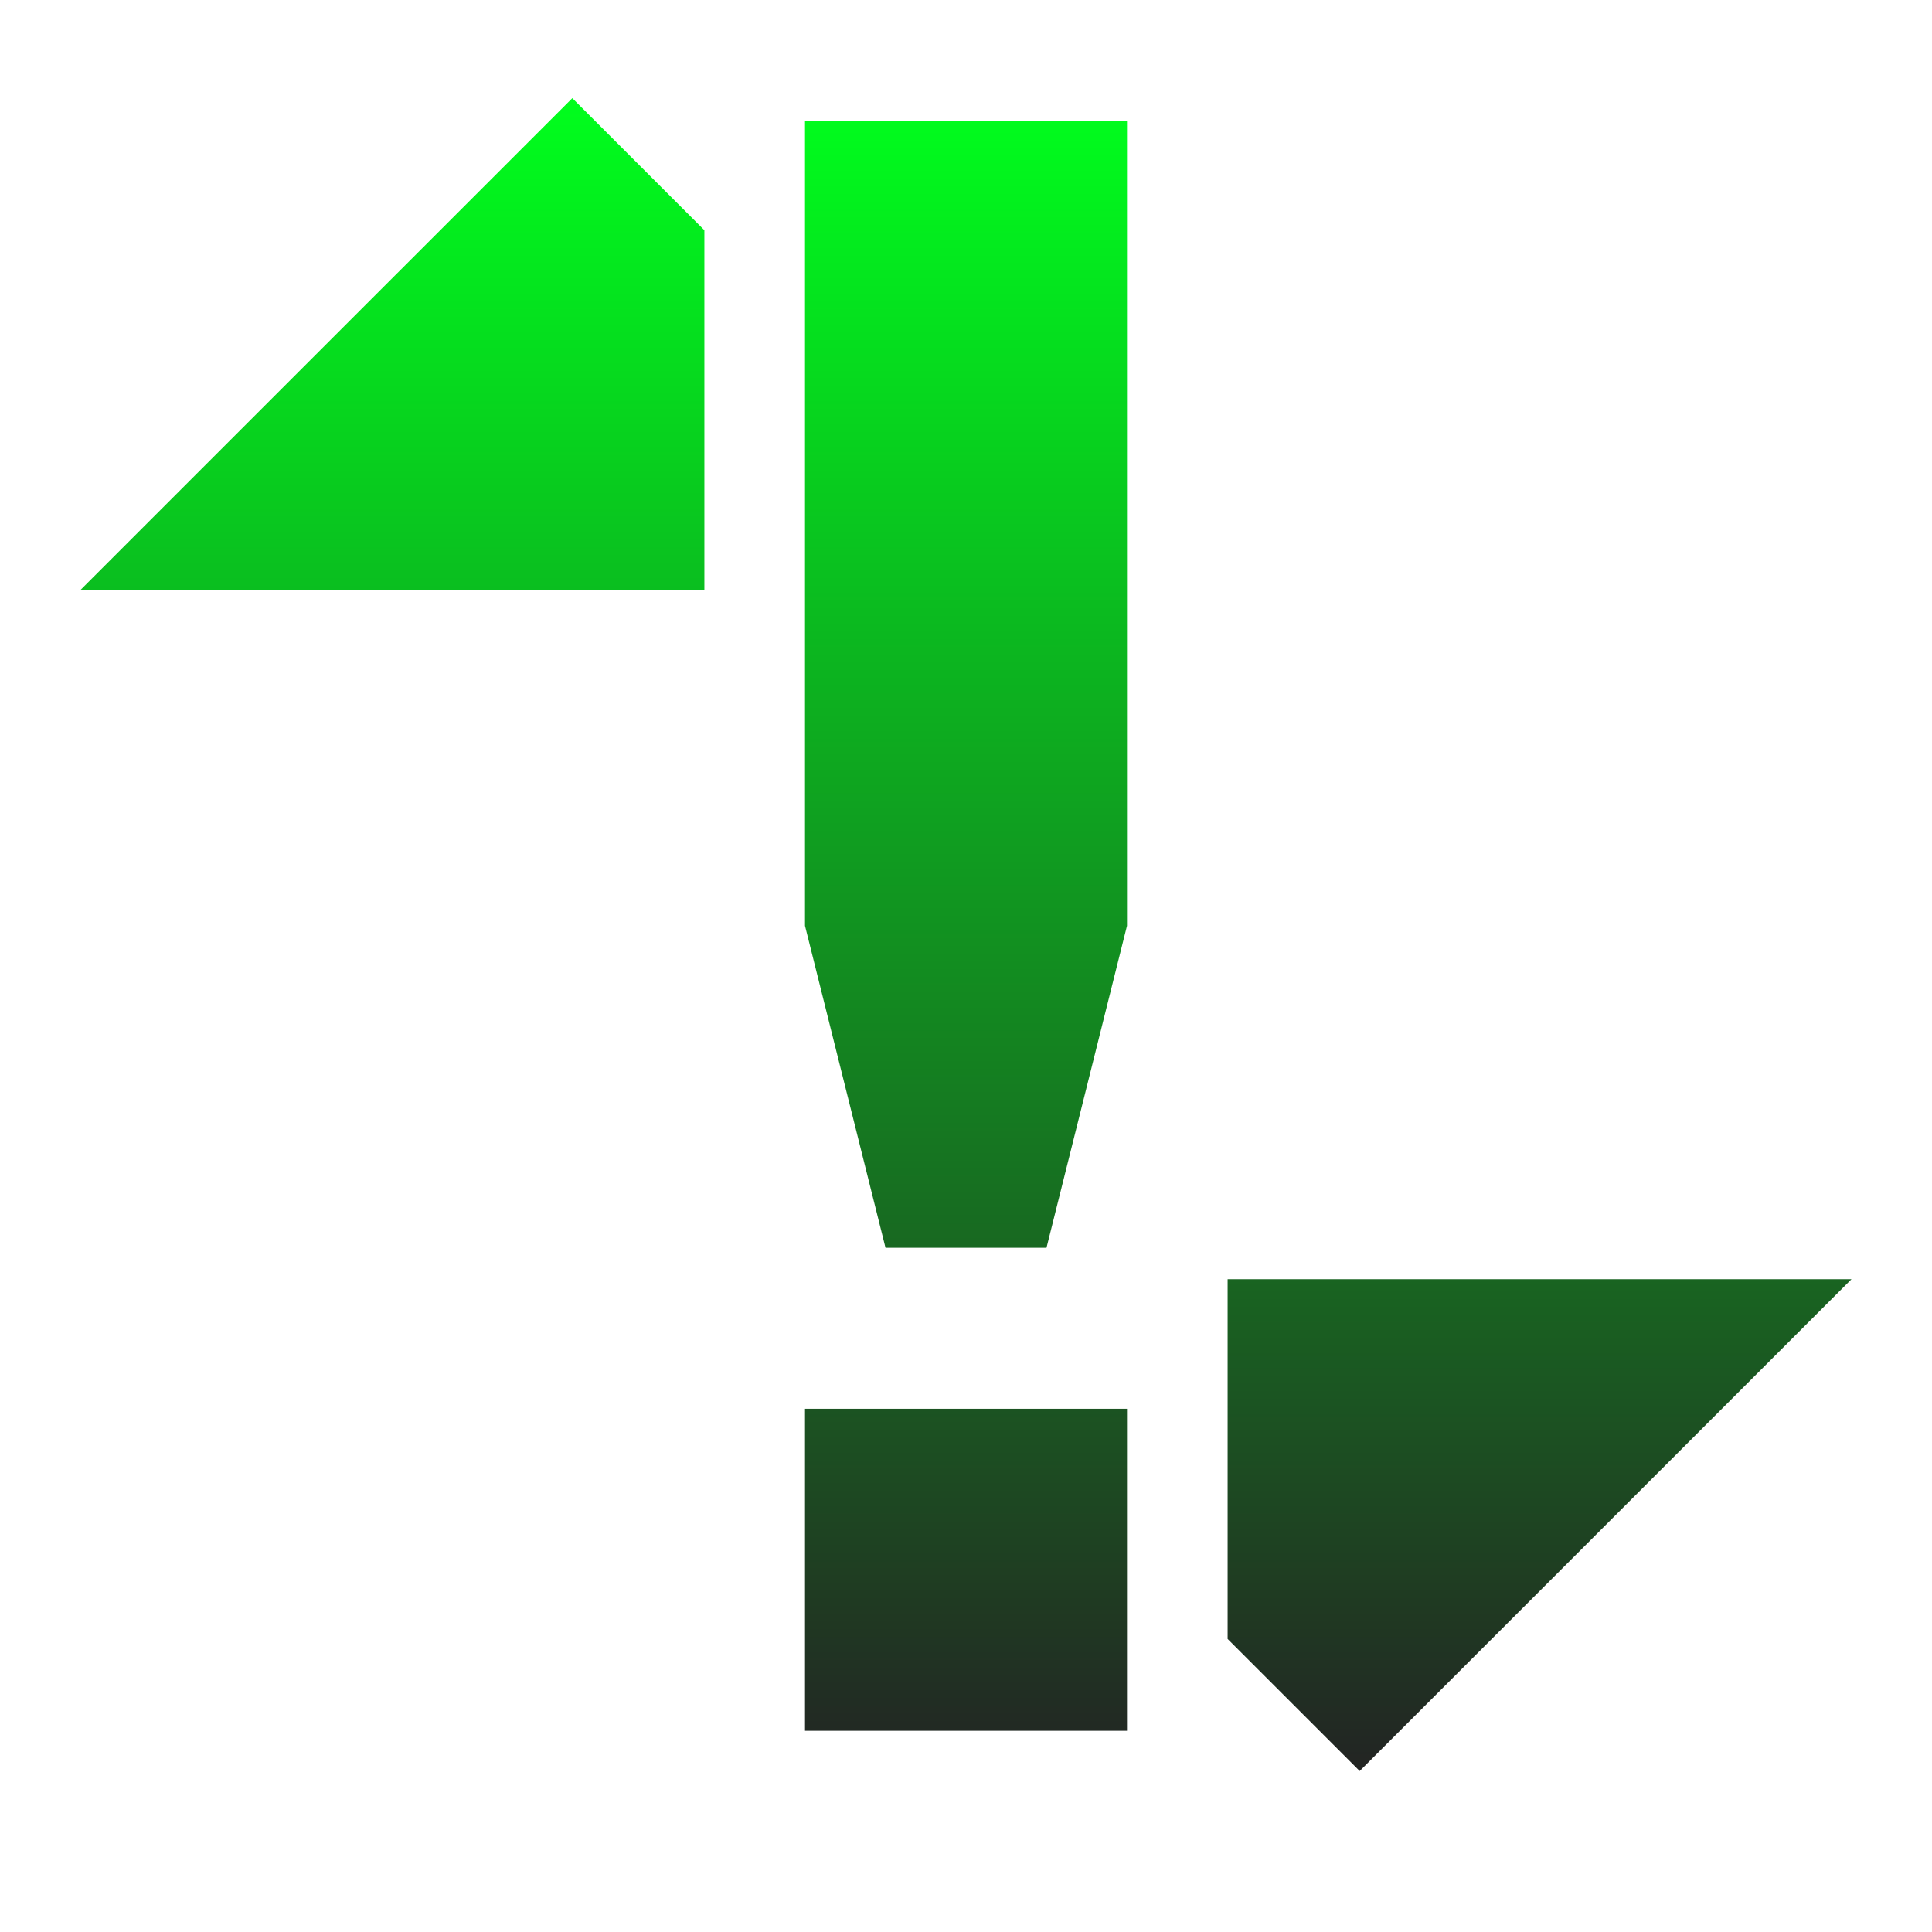 <svg xmlns="http://www.w3.org/2000/svg" xmlns:xlink="http://www.w3.org/1999/xlink" width="48" height="48">
  <defs id="acyl-settings">
    <linearGradient id="acyl-gradient" x1="0%" x2="0%" y1="0%" y2="100%">
      <stop offset="0%" style="stop-color:#00FF1D;stop-opacity:1"/>
      <stop offset="100%" style="stop-color:#232323;stop-opacity:1"/>
    </linearGradient>
    <g id="acyl-filter">
  </g>
    <g id="acyl-drawing">
      <path d="M 14.219,2.438 2,14.656 l 7.344,0 8.156,0 0,-8.937 -3.281,-3.281 z M 20,3 20,23 l 2,8 4,0 2,-8 0,-20 -8,0 z M 30.5,31.781 30.5,35 30.5,40.719 33.781,44 46,31.781 30.5,31.781 z M 20,35 l 0,8 8,0 0,-8 -8,0 z" id="path-main"/>
    </g>
  </defs>
  <g id="acyl-visual">
    <use id="visible1" style="fill:url(#acyl-gradient)" xlink:href="#acyl-drawing"/>
  </g>
</svg>
